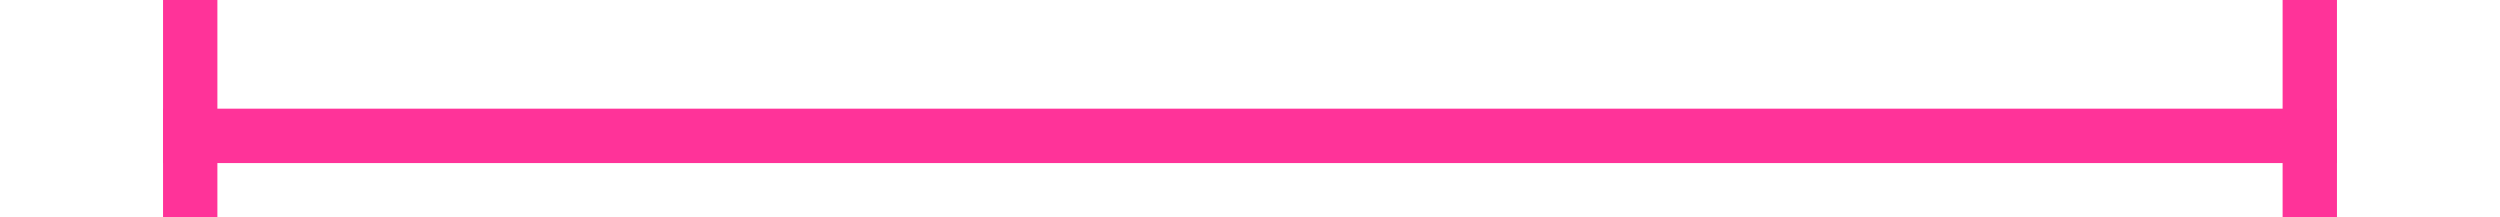 ﻿<?xml version="1.0" encoding="utf-8"?>
<svg version="1.1" xmlns:xlink="http://www.w3.org/1999/xlink" width="46px" height="4px" preserveAspectRatio="xMinYMid meet" viewBox="1322 287  46 2" xmlns="http://www.w3.org/2000/svg">
  <g transform="matrix(0 -1 1 0 1057 1633 )">
    <path d="M 1339 269  L 1350 269  L 1350 268  L 1339 268  L 1339 269  Z M 1350 307  L 1339 307  L 1339 308  L 1350 308  L 1350 307  Z " fill-rule="nonzero" fill="#ff3399" stroke="none" />
    <path d="M 1344.5 268  L 1344.5 308  " stroke-width="1" stroke="#ff3399" fill="none" />
  </g>
</svg>